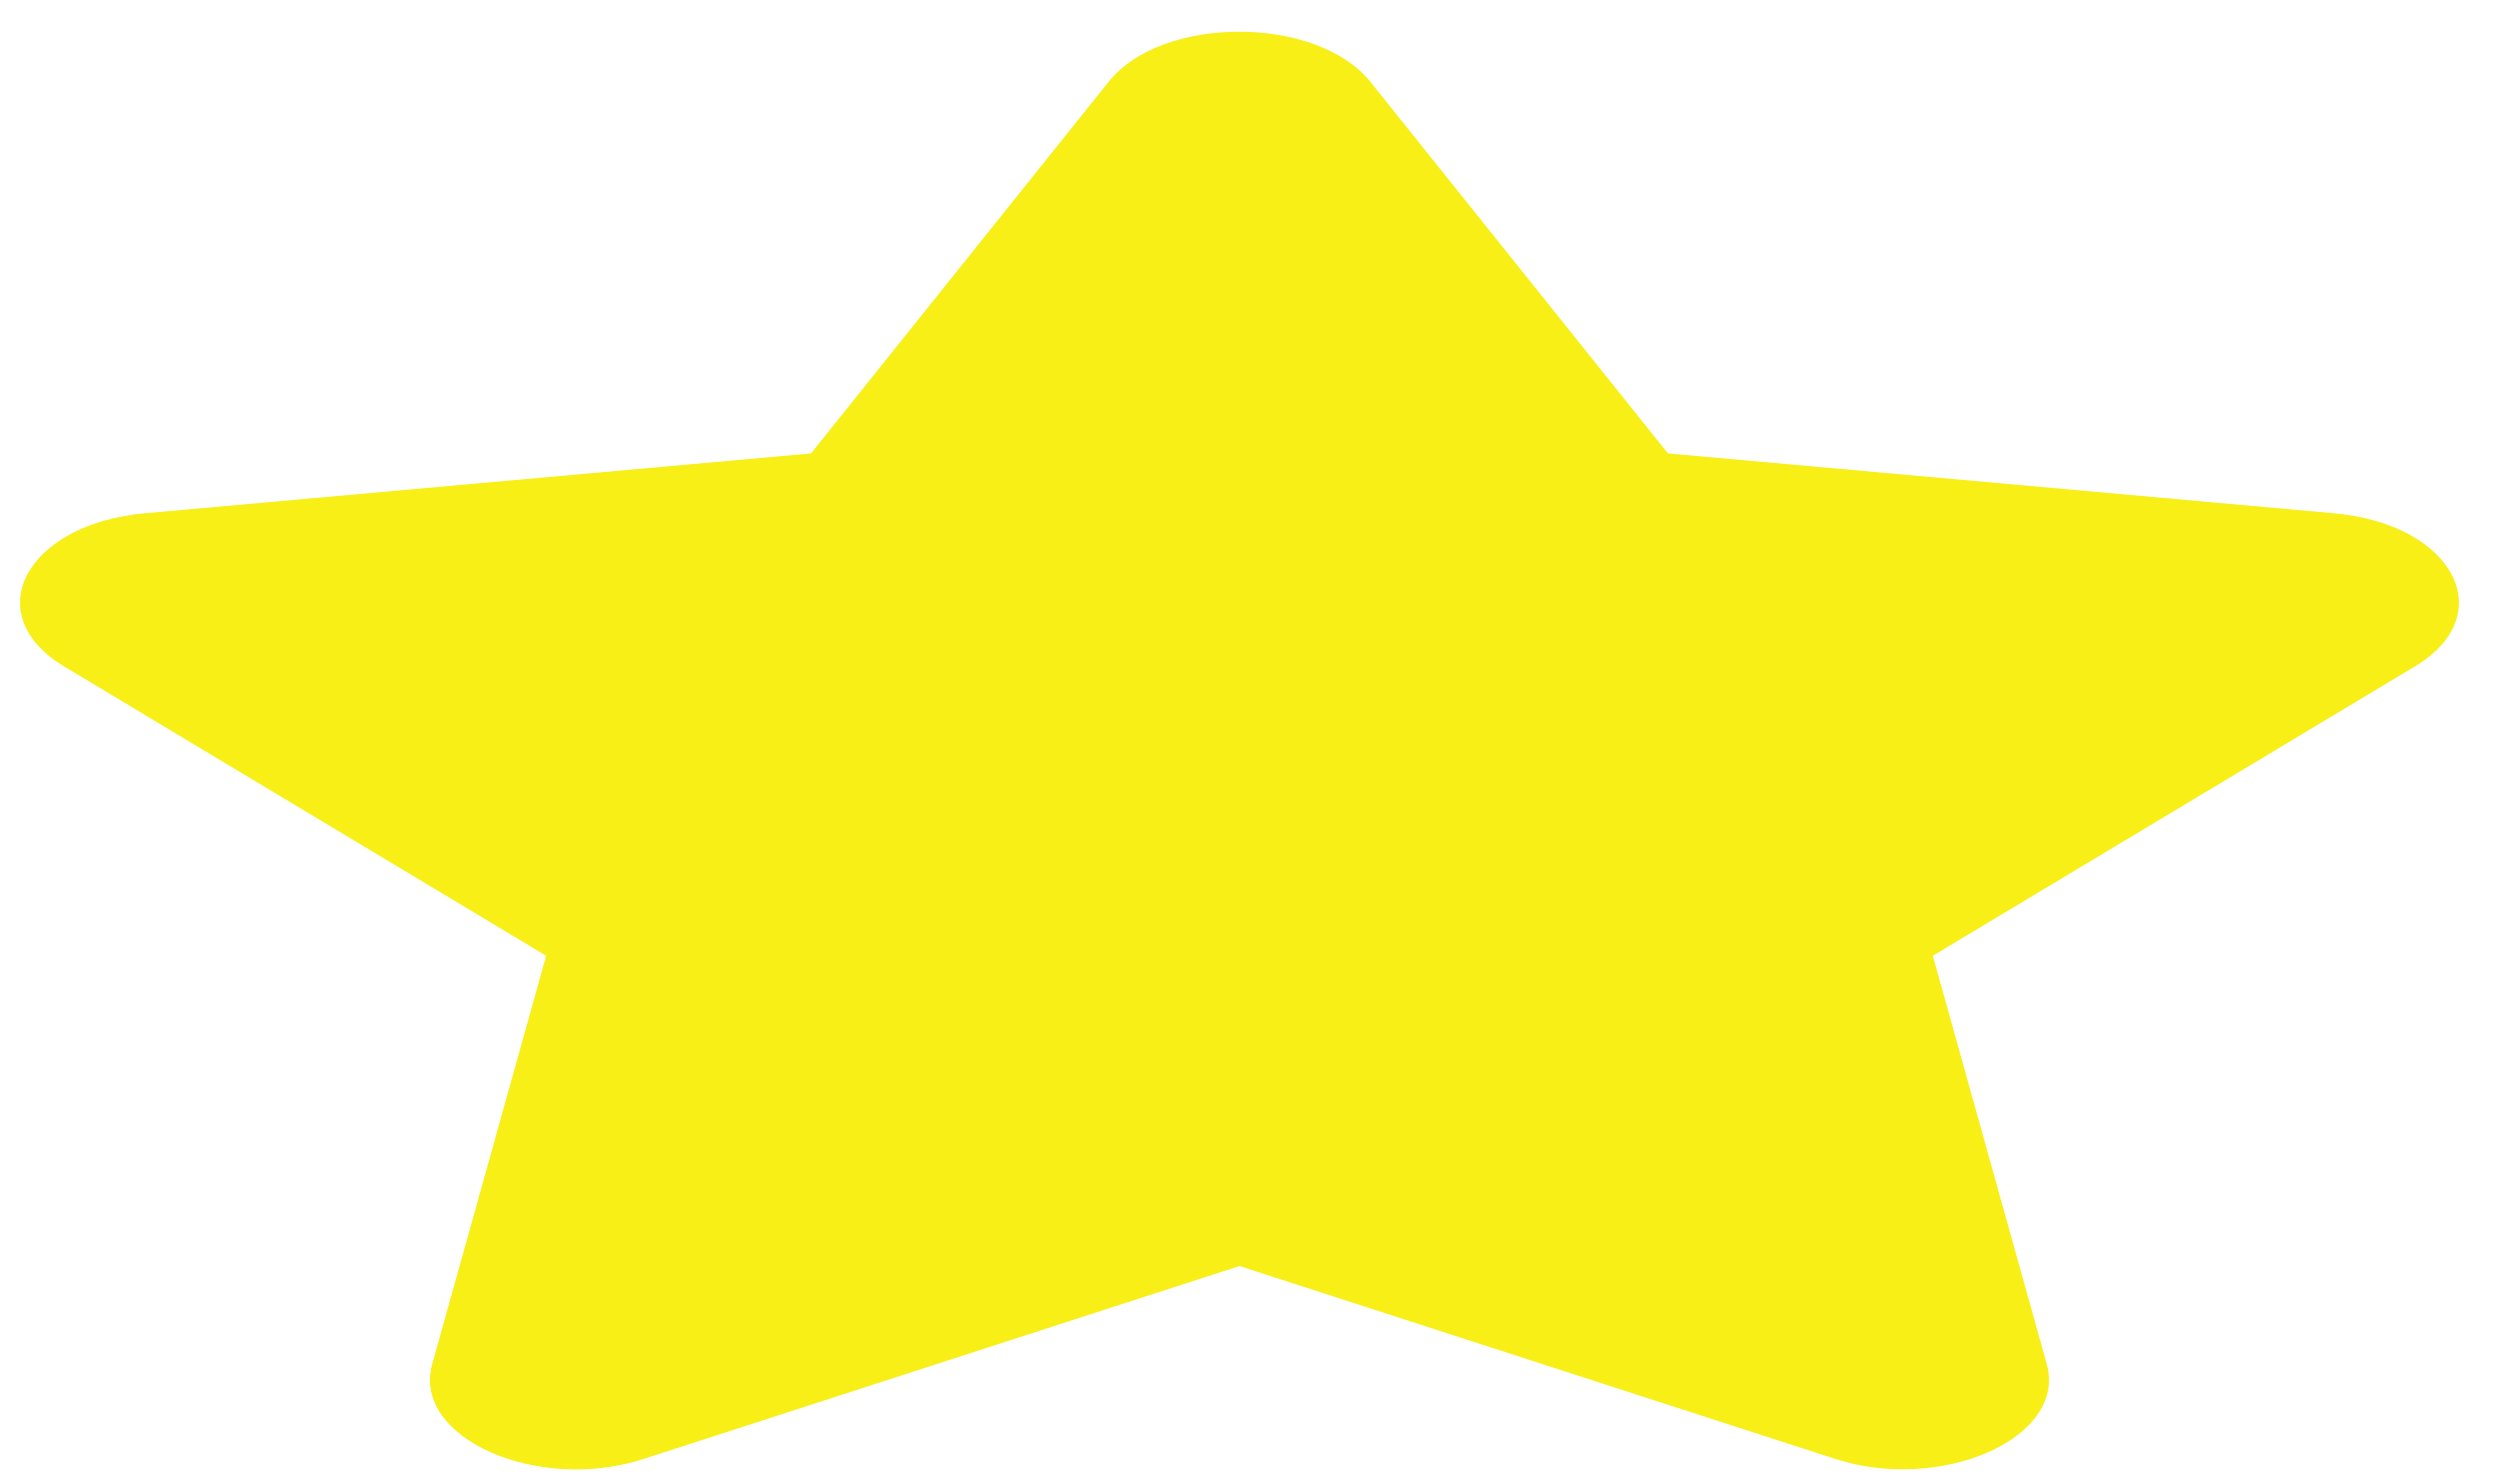 <svg width="32" height="19" viewBox="0 0 32 19" fill="none" xmlns="http://www.w3.org/2000/svg">
<path d="M14.191 1.046L10.381 5.804L1.856 6.57C0.327 6.707 -0.286 7.867 0.823 8.532L6.991 12.234L5.532 17.462C5.269 18.408 6.886 19.116 8.239 18.674L15.865 16.205L23.491 18.674C24.845 19.112 26.461 18.408 26.199 17.462L24.74 12.234L30.908 8.532C32.016 7.867 31.404 6.707 29.875 6.57L21.35 5.804L17.54 1.046C16.857 0.198 14.879 0.187 14.191 1.046Z" fill="#F8EF16"/>
</svg>
